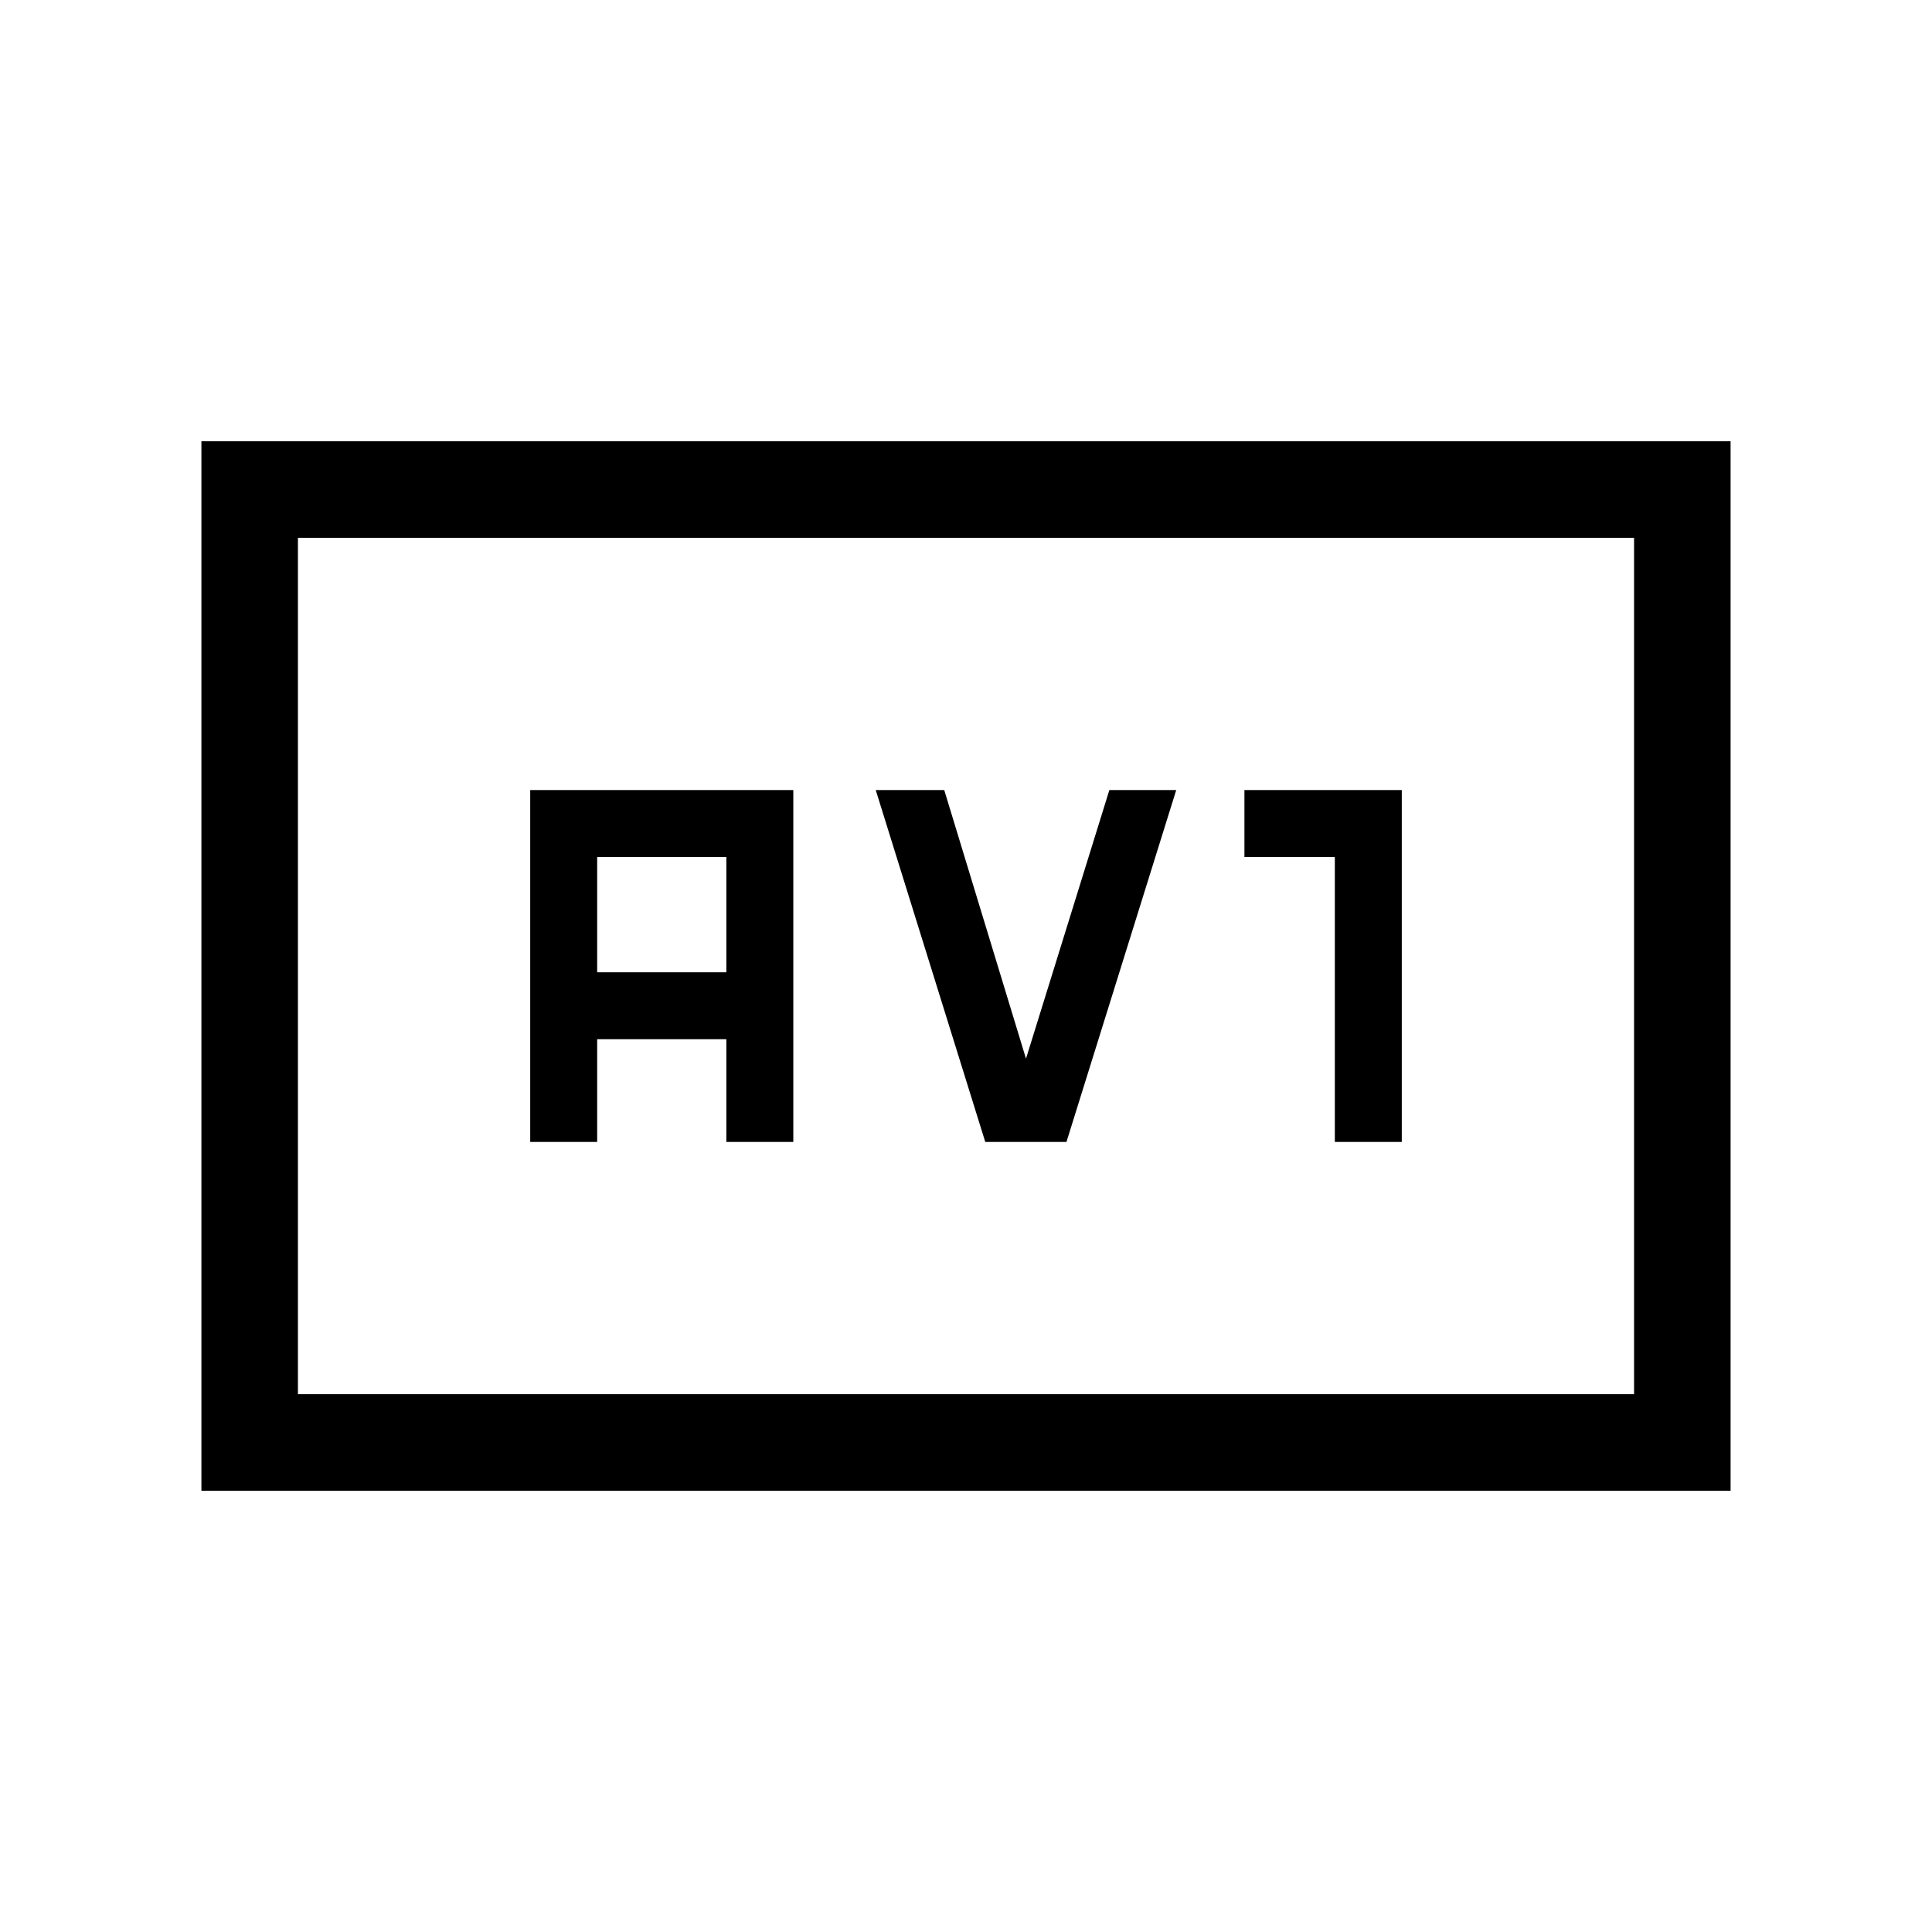 <svg xmlns="http://www.w3.org/2000/svg" height="20" viewBox="0 -960 960 960" width="20"><path d="M263.46-392.58h33.27v-51.04h64.19v51.04h33.27v-174.84H263.46v174.84Zm33.27-84.3v-57.27h64.19v57.27h-64.19Zm192.84 84.3h40.35l54.54-174.84h-33.23l-41.42 133.46-40.62-133.46h-34.04l54.42 174.84Zm173.7 0h33.27v-174.84h-78.19v33.27h44.92v141.57ZM100.08-219.27v-521.46h759.84v521.46H100.08Zm47.96-47.96h663.92v-425.54H148.04v425.54Zm0 0v-425.54 425.54Z"/></svg>
